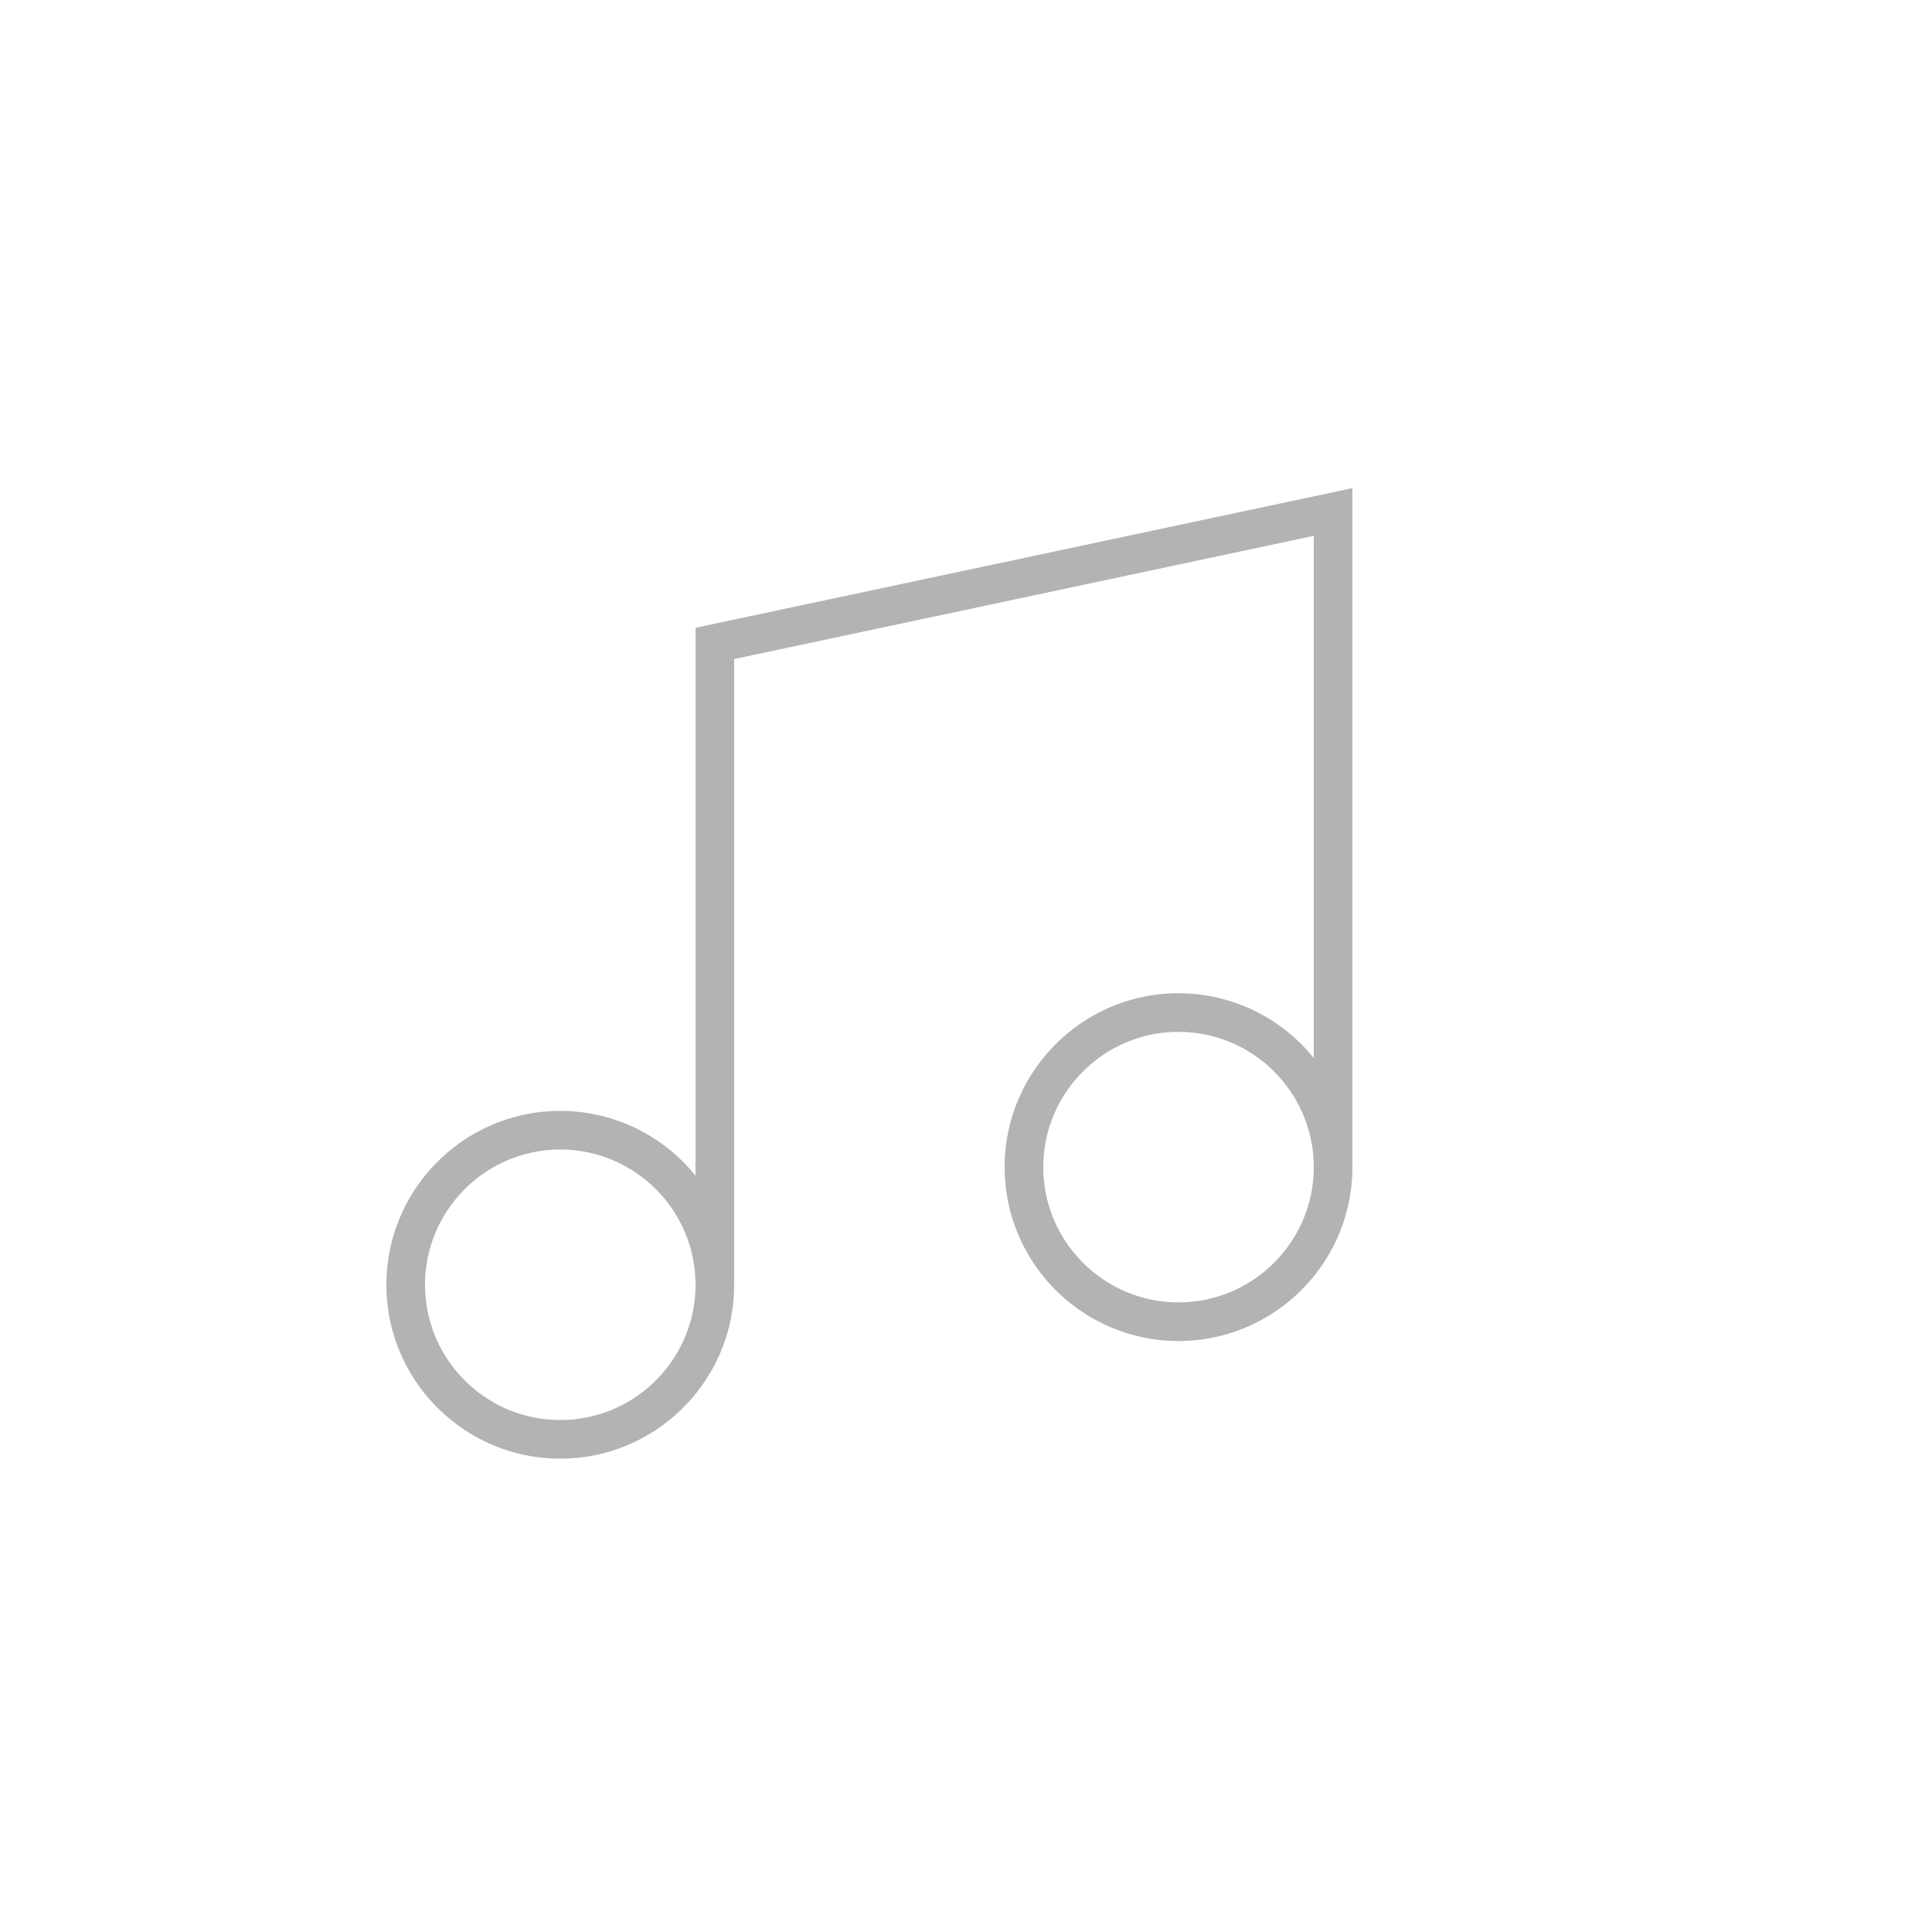 <svg height="30" role="img" width="30" viewBox="-20 -25 100 100" class="_0de6546a8c9a0ed2cc34a83aa2c4a47a-scss beabeff74fb6ea16fdd40b8a78d9aeda-scss" aria-hidden="true" data-testid="card-image-fallback">
<path d="M16 7.494v28.362A8.986 8.986 0 0 0 9 32.5c-4.962 0-9 4.038-9 9s4.038 9 9 9 9-4.038 9-9V9.113l30-6.378v27.031a8.983 8.983 0 0 0-7-3.356c-4.962 0-9 4.038-9 9 0 4.963 4.038 9 9 9s9-4.037 9-9V.266L16 7.494zM9 48.5c-3.86 0-7-3.14-7-7s3.14-7 7-7 7 3.14 7 7c0 3.859-3.141 7-7 7zm32-6.09c-3.86 0-7-3.14-7-7 0-3.859 3.14-7 7-7s7 3.141 7 7c0 3.861-3.141 7-7 7z" fill="#b3b3b3" fill-rule="evenodd">
</path>
</svg>